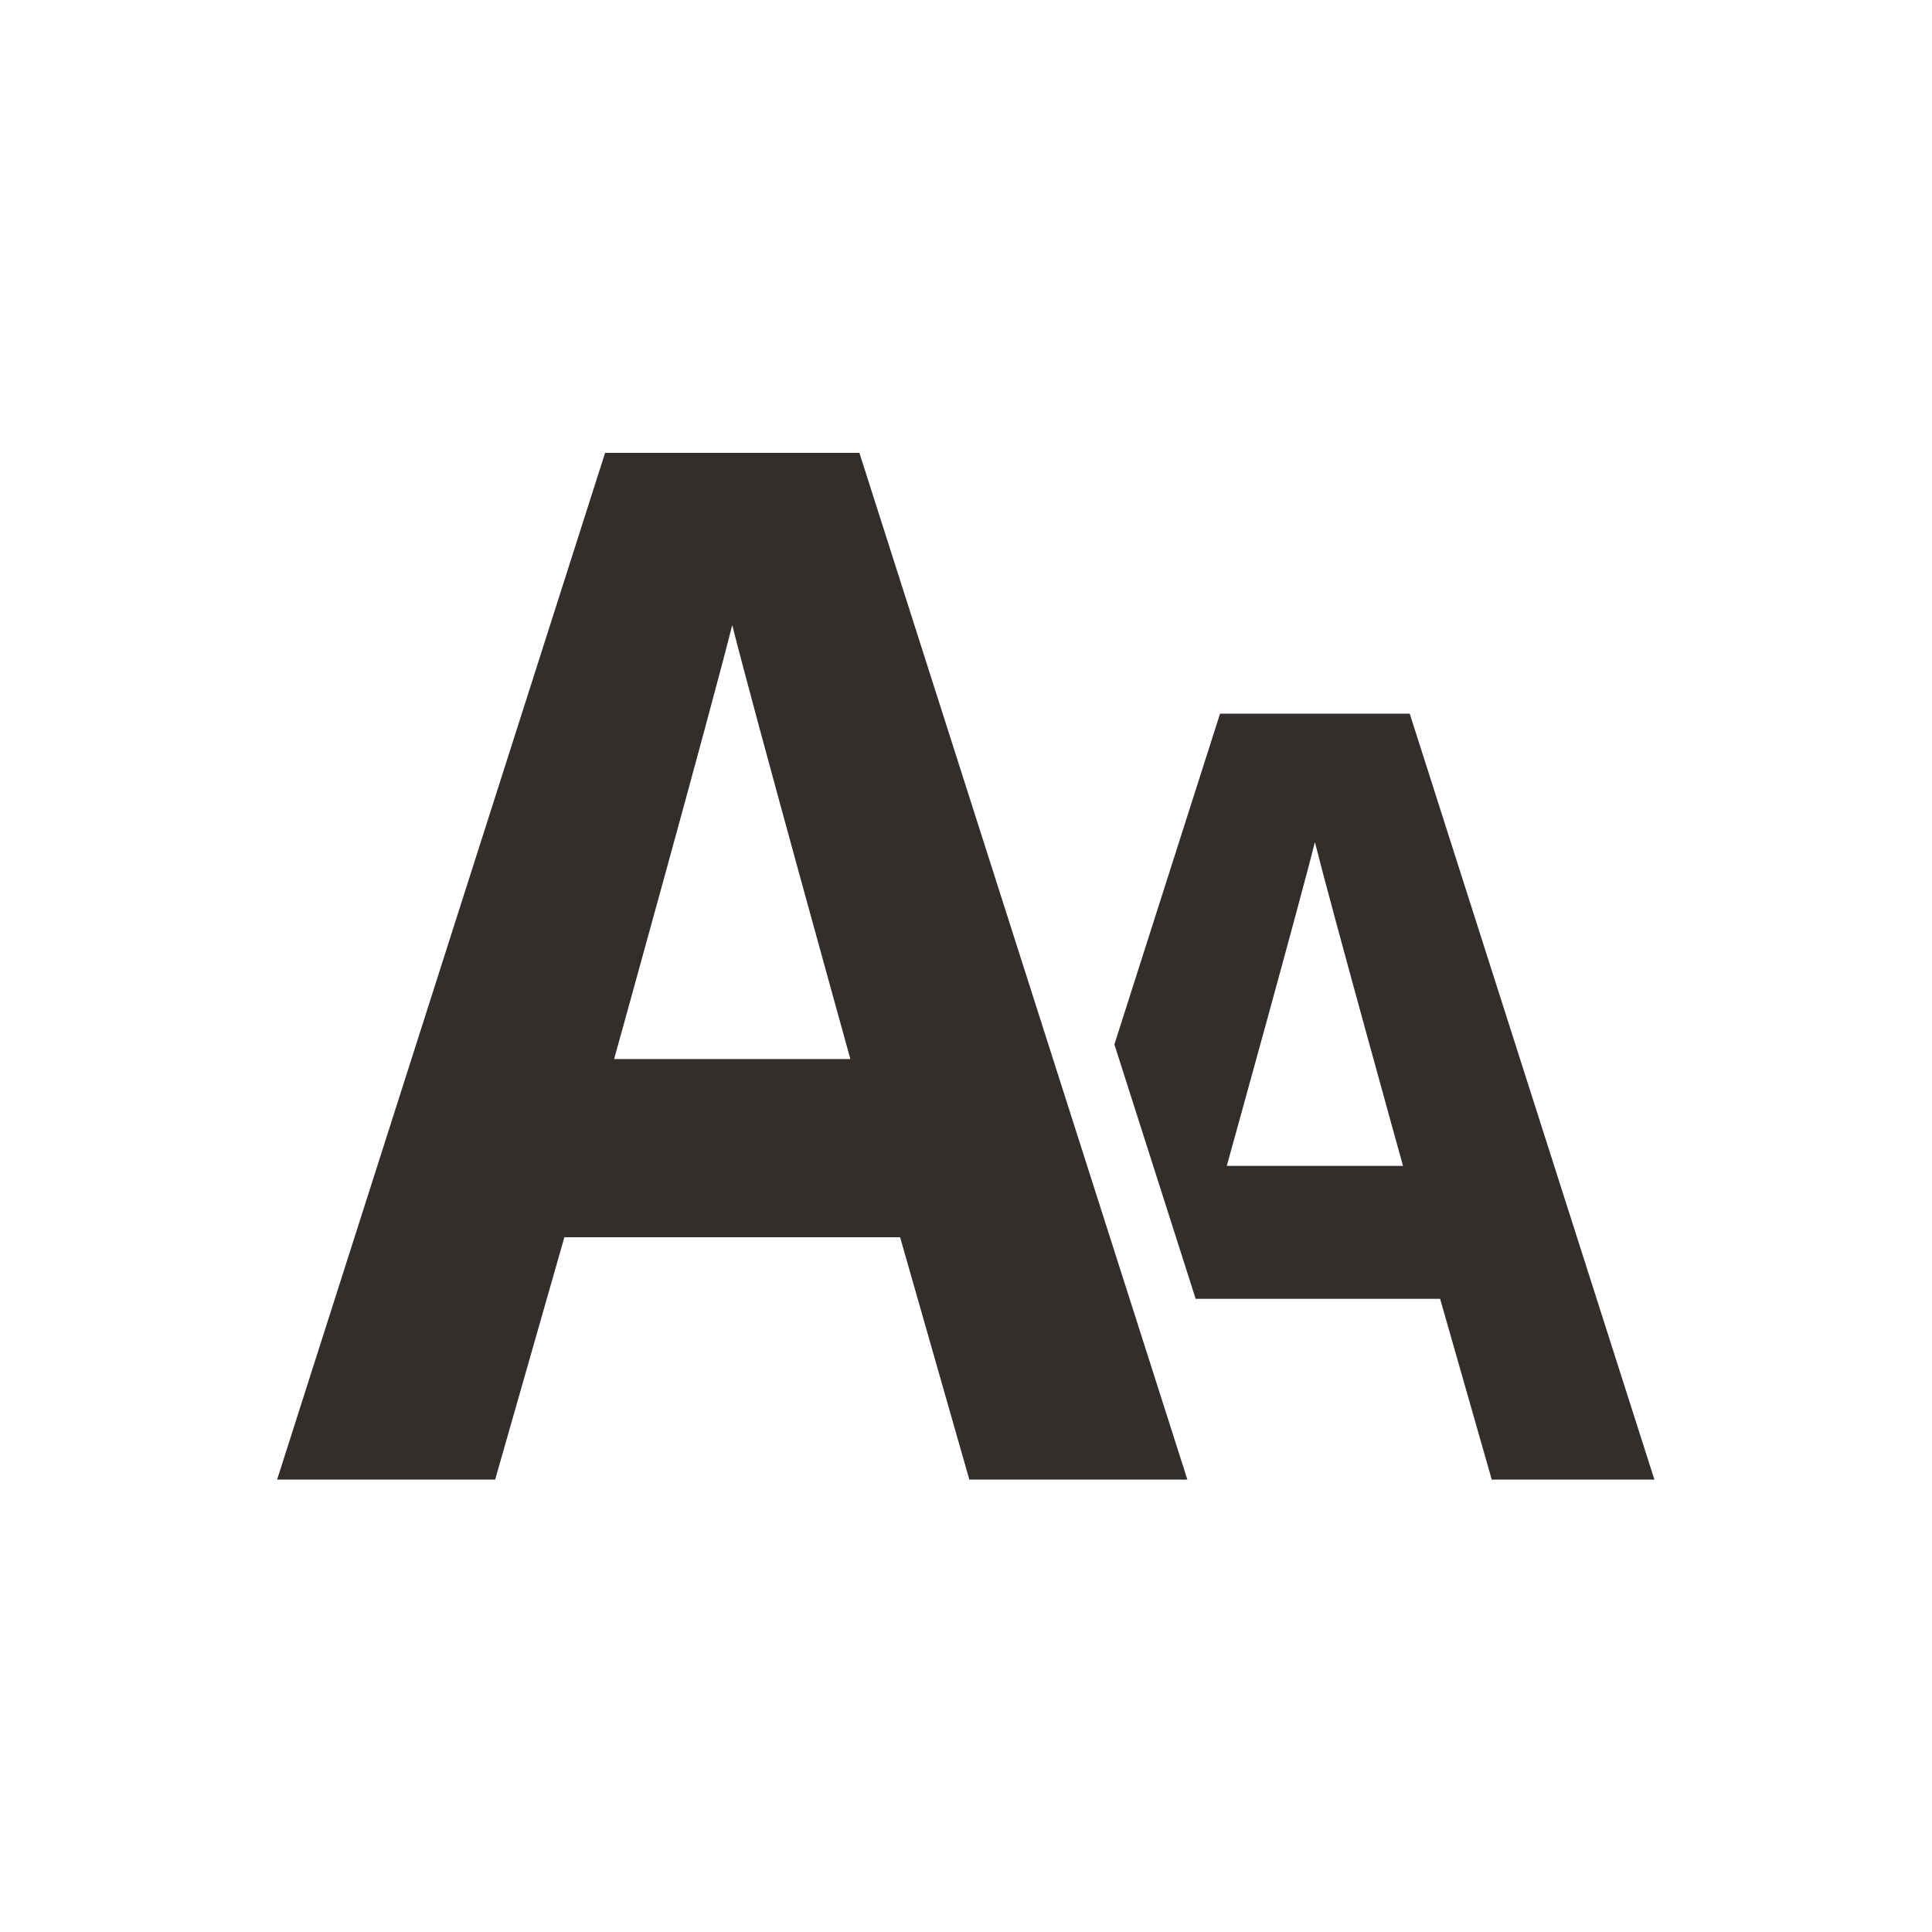 <?xml version="1.0" encoding="UTF-8" standalone="no"?>
<svg
   xmlns:dc="http://purl.org/dc/elements/1.1/"
   xmlns:cc="http://creativecommons.org/ns#"
   xmlns:rdf="http://www.w3.org/1999/02/22-rdf-syntax-ns#"
   xmlns:svg="http://www.w3.org/2000/svg"
   xmlns="http://www.w3.org/2000/svg"
   viewBox="0 0 1066.667 1066.667"
   height="1066.667"
   width="1066.667"
   xml:space="preserve"
   id="svg2"
   version="1.1"><defs
     id="defs6"><clipPath
       id="clipPath18"
       clipPathUnits="userSpaceOnUse"><path
         id="path16"
         d="M 0,800 H 800 V 0 H 0 Z" /></clipPath></defs><g
     transform="matrix(1.333,0,0,-1.333,0,1066.667)"
     id="g10"><g
       id="g12"><g
         clip-path="url(#clipPath18)"
         id="g14"><g
           transform="translate(508.107,317.315)"
           id="g20"><path
             id="path22"
             style="fill:#332d2b;fill-opacity:1;fill-rule:nonzero;stroke:none"
             d="M 0,0 C 0,0 29.985,107.963 36.496,134.119 43.007,107.963 72.994,0 72.994,0 Z M 75.781,187.292 H -2.788 L -46.547,50.311 -12.886,-55.063 H 88.362 l 21.391,-74.885 h 67.369 z" /></g><g
           transform="translate(254.358,361.565)"
           id="g24"><path
             id="path26"
             style="fill:#332d2b;fill-opacity:1;fill-rule:nonzero;stroke:none"
             d="M 0,0 C 0,0 40.199,144.729 48.926,179.788 57.652,144.729 97.852,0 97.852,0 Z M 101.588,251.068 H -3.737 l -135.851,-425.265 h 90.313 l 28.673,100.386 h 139.054 l 28.674,-100.386 h 90.313 z" /></g></g></g></g></svg>